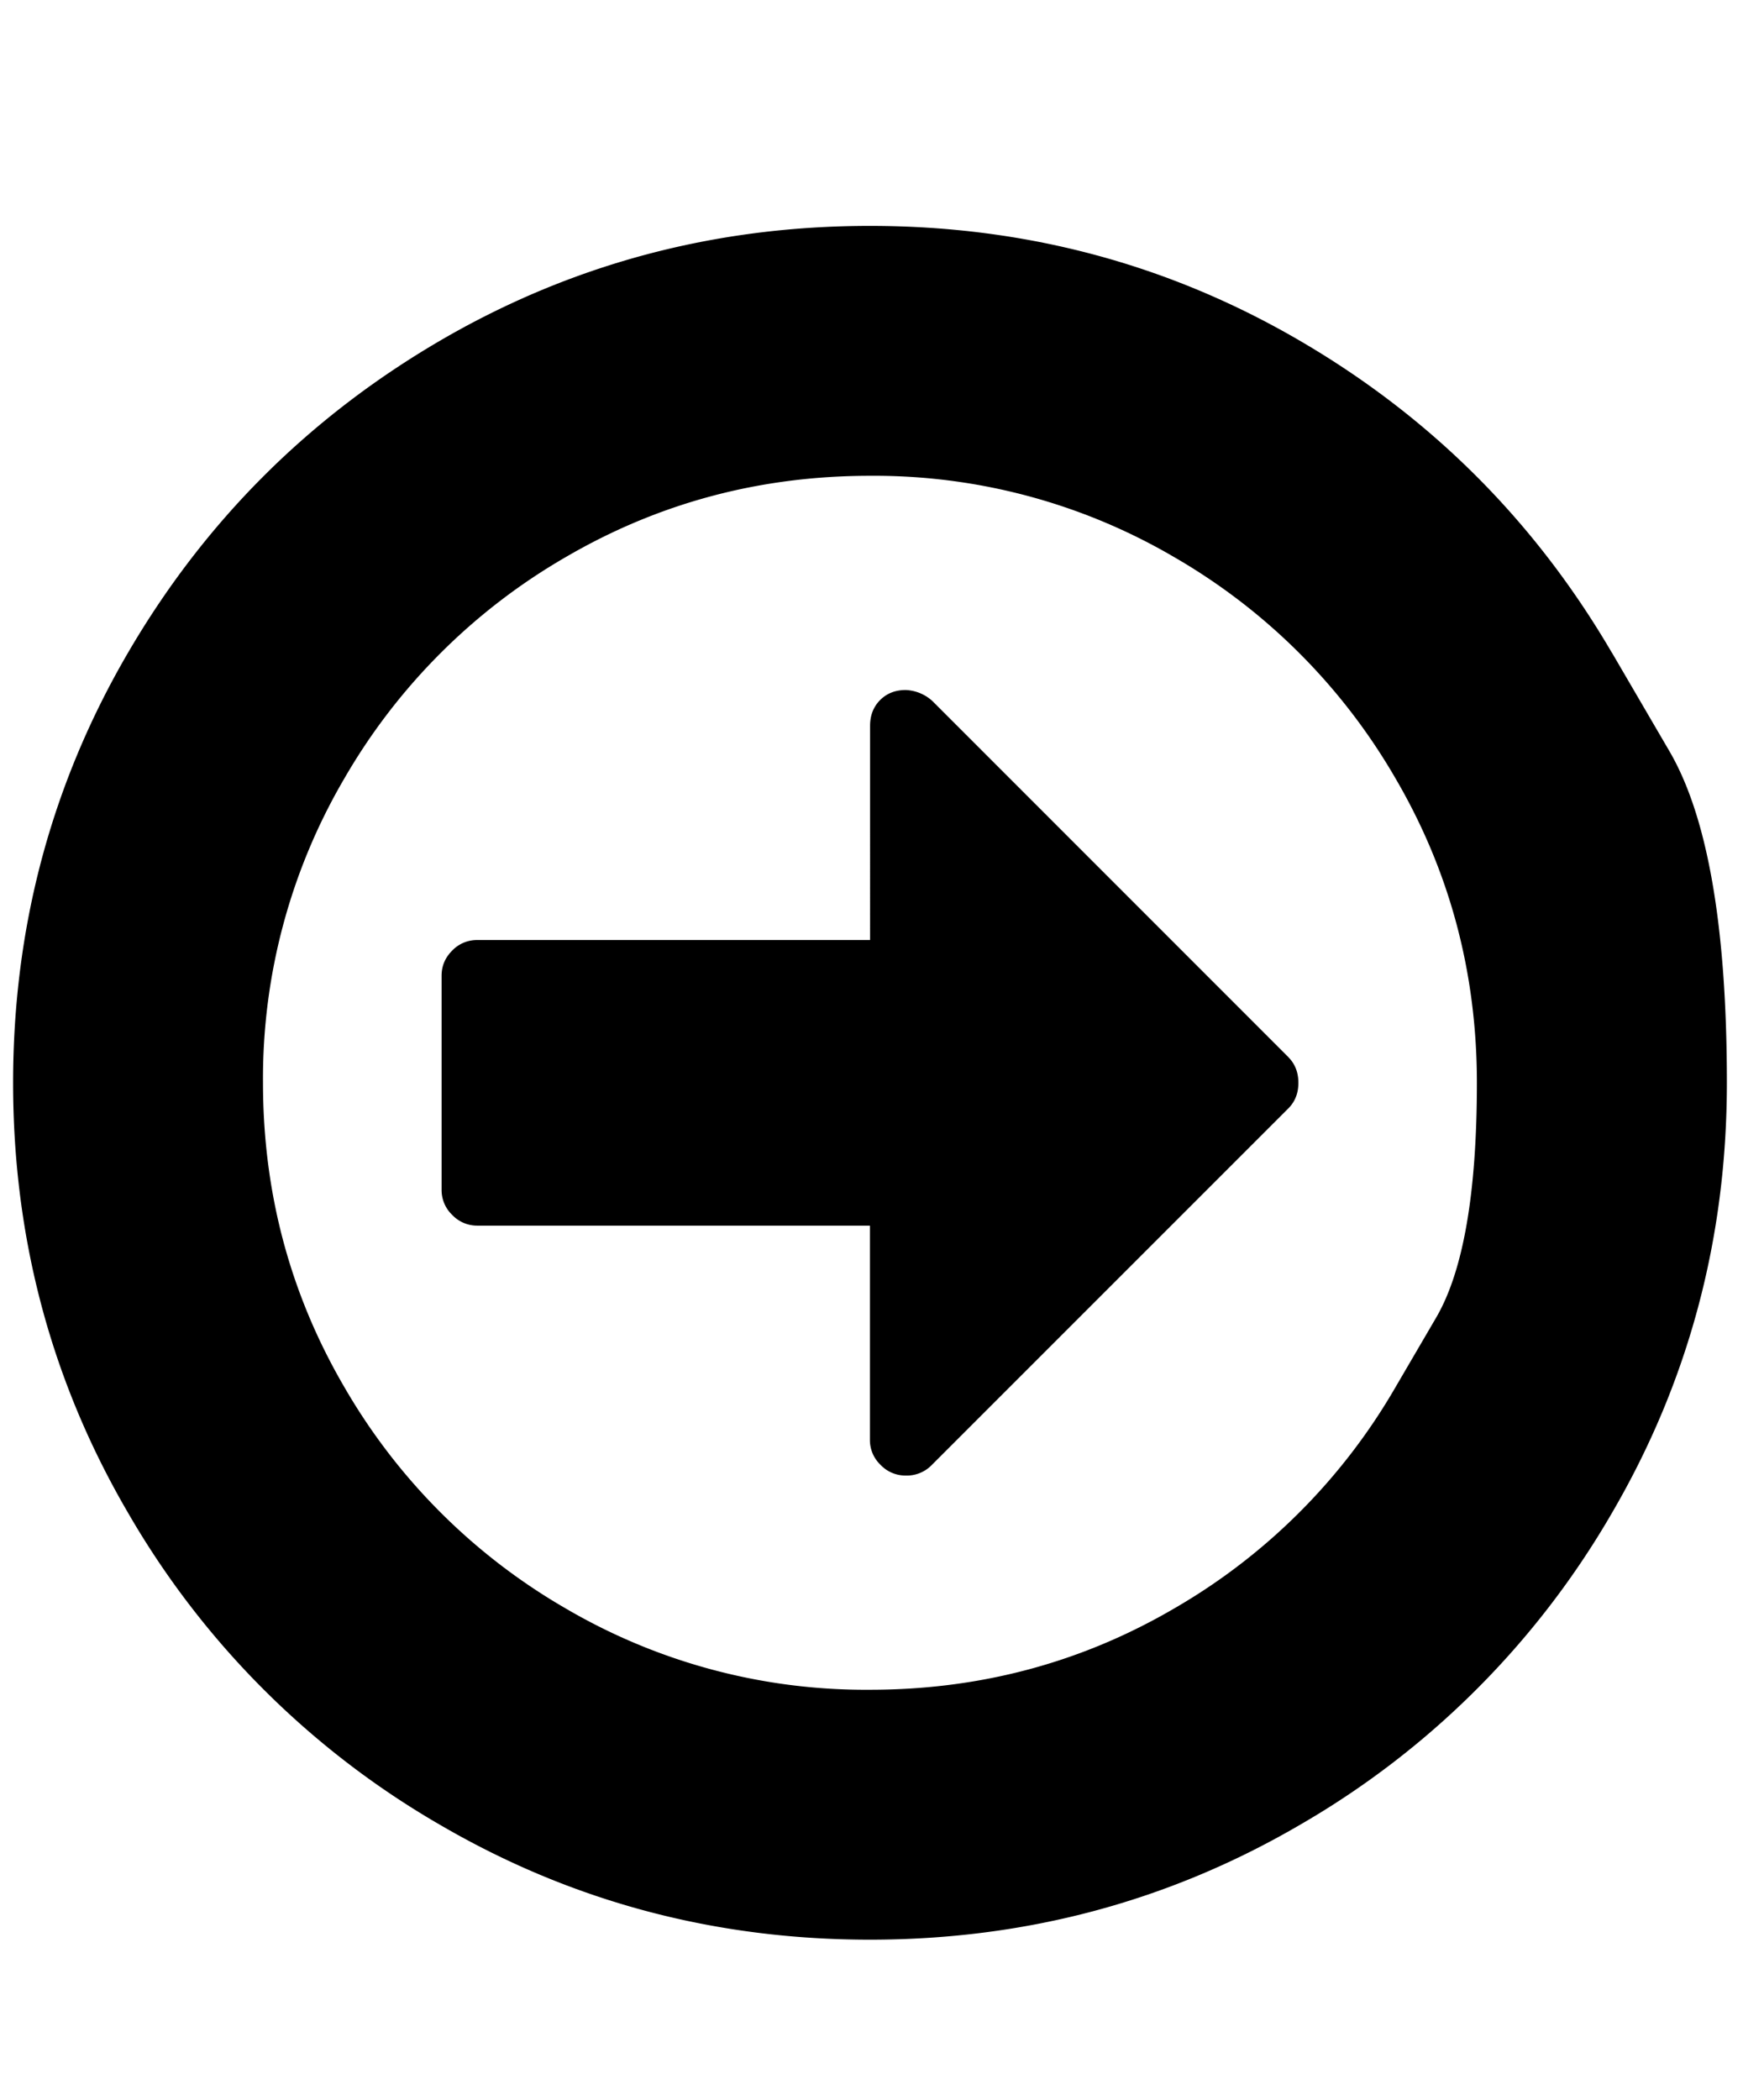 <svg width="21" height="25" fill="none" xmlns="http://www.w3.org/2000/svg"><g clip-path="url(#a)"><path d="M15.337 12.584c.08.08.12.182.12.306s-.04.225-.12.305l-4.25 4.25a.414.414 0 0 1-.306.12.408.408 0 0 1-.298-.127.408.408 0 0 1-.127-.298v-2.55H5.682a.408.408 0 0 1-.298-.127.409.409 0 0 1-.127-.298v-2.55c0-.116.042-.215.127-.3a.408.408 0 0 1 .298-.125h4.676V8.64c0-.124.04-.226.119-.306.08-.08.181-.12.305-.12a.5.5 0 0 1 .32.133l4.236 4.237Zm1.275 3.931.485-.83c.323-.553.485-1.485.485-2.795 0-1.31-.323-2.52-.97-3.626a7.203 7.203 0 0 0-2.63-2.63 7.063 7.063 0 0 0-3.625-.97c-1.311 0-2.52.324-3.626.97a7.203 7.203 0 0 0-2.63 2.63 7.062 7.062 0 0 0-.97 3.626c0 1.31.324 2.519.97 3.625a7.203 7.203 0 0 0 2.63 2.63 7.062 7.062 0 0 0 3.626.97c1.31 0 2.519-.323 3.625-.97a7.203 7.203 0 0 0 2.63-2.63ZM19.19 7.77l.684 1.172c.456.781.684 2.097.684 3.948 0 1.85-.456 3.557-1.368 5.12a10.154 10.154 0 0 1-3.713 3.712c-1.562.912-3.269 1.368-5.12 1.368-1.85 0-3.557-.456-5.12-1.368a10.154 10.154 0 0 1-3.712-3.712C.612 16.447.156 14.74.156 12.89c0-1.851.456-3.558 1.368-5.12.912-1.563 2.15-2.8 3.712-3.713 1.563-.912 3.27-1.368 5.12-1.368 1.851 0 3.558.456 5.12 1.368 1.563.912 2.8 2.15 3.713 3.713Z" fill="#000"/></g><defs><clipPath id="a"><path fill="#fff" transform="matrix(1 0 0 -1 .152 24.79)" d="M0 0h20.409v23.801H0z"/></clipPath></defs></svg>